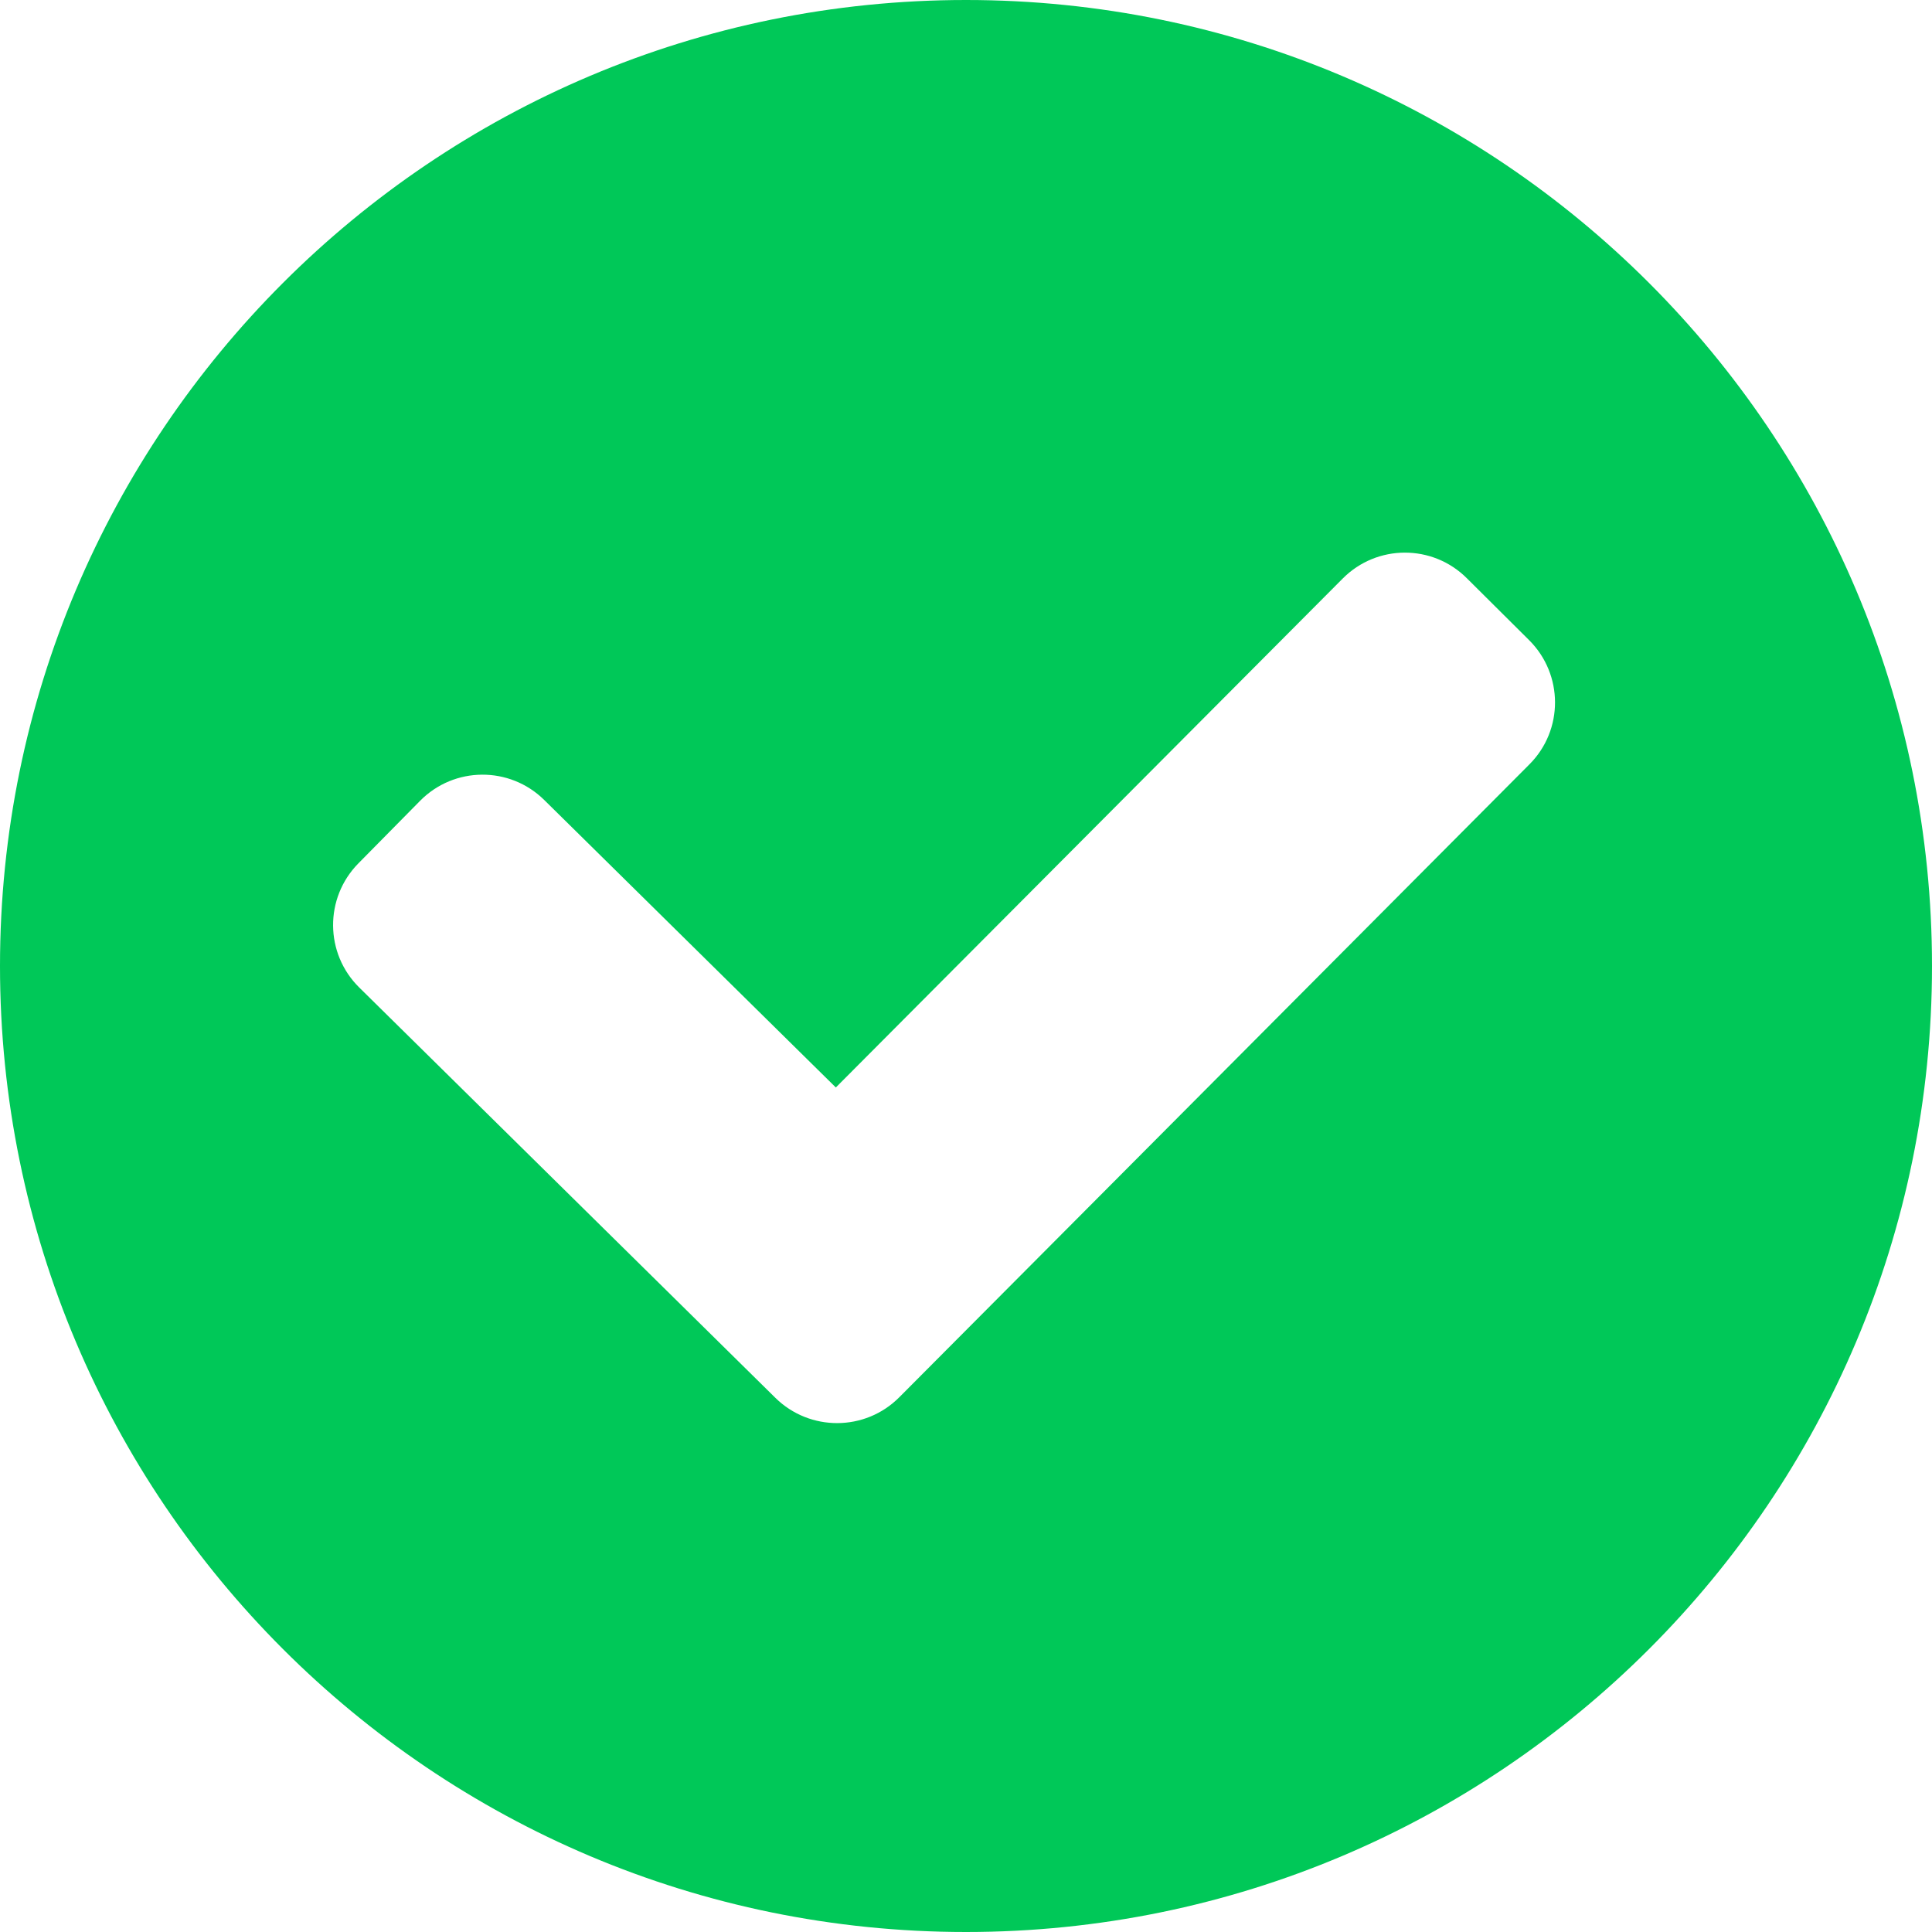<svg width="16" height="16" viewBox="0 0 16 16" fill="none" xmlns="http://www.w3.org/2000/svg">
<path fill-rule="evenodd" clip-rule="evenodd" d="M0 8C0 3.582 3.582 0 8 0C12.418 0 16 3.582 16 8C16 12.418 12.418 16 8 16C3.582 16 0 12.418 0 8ZM12.666 6.33C12.95 6.046 12.948 5.585 12.664 5.302L12.148 4.789C11.864 4.505 11.403 4.506 11.12 4.791L6.922 9.006L4.507 6.625C4.221 6.343 3.761 6.346 3.479 6.632L2.968 7.15C2.686 7.436 2.689 7.896 2.975 8.178L6.421 11.576C6.706 11.857 7.165 11.855 7.447 11.572L12.666 6.33Z" fill="#00C858"/>
</svg>
